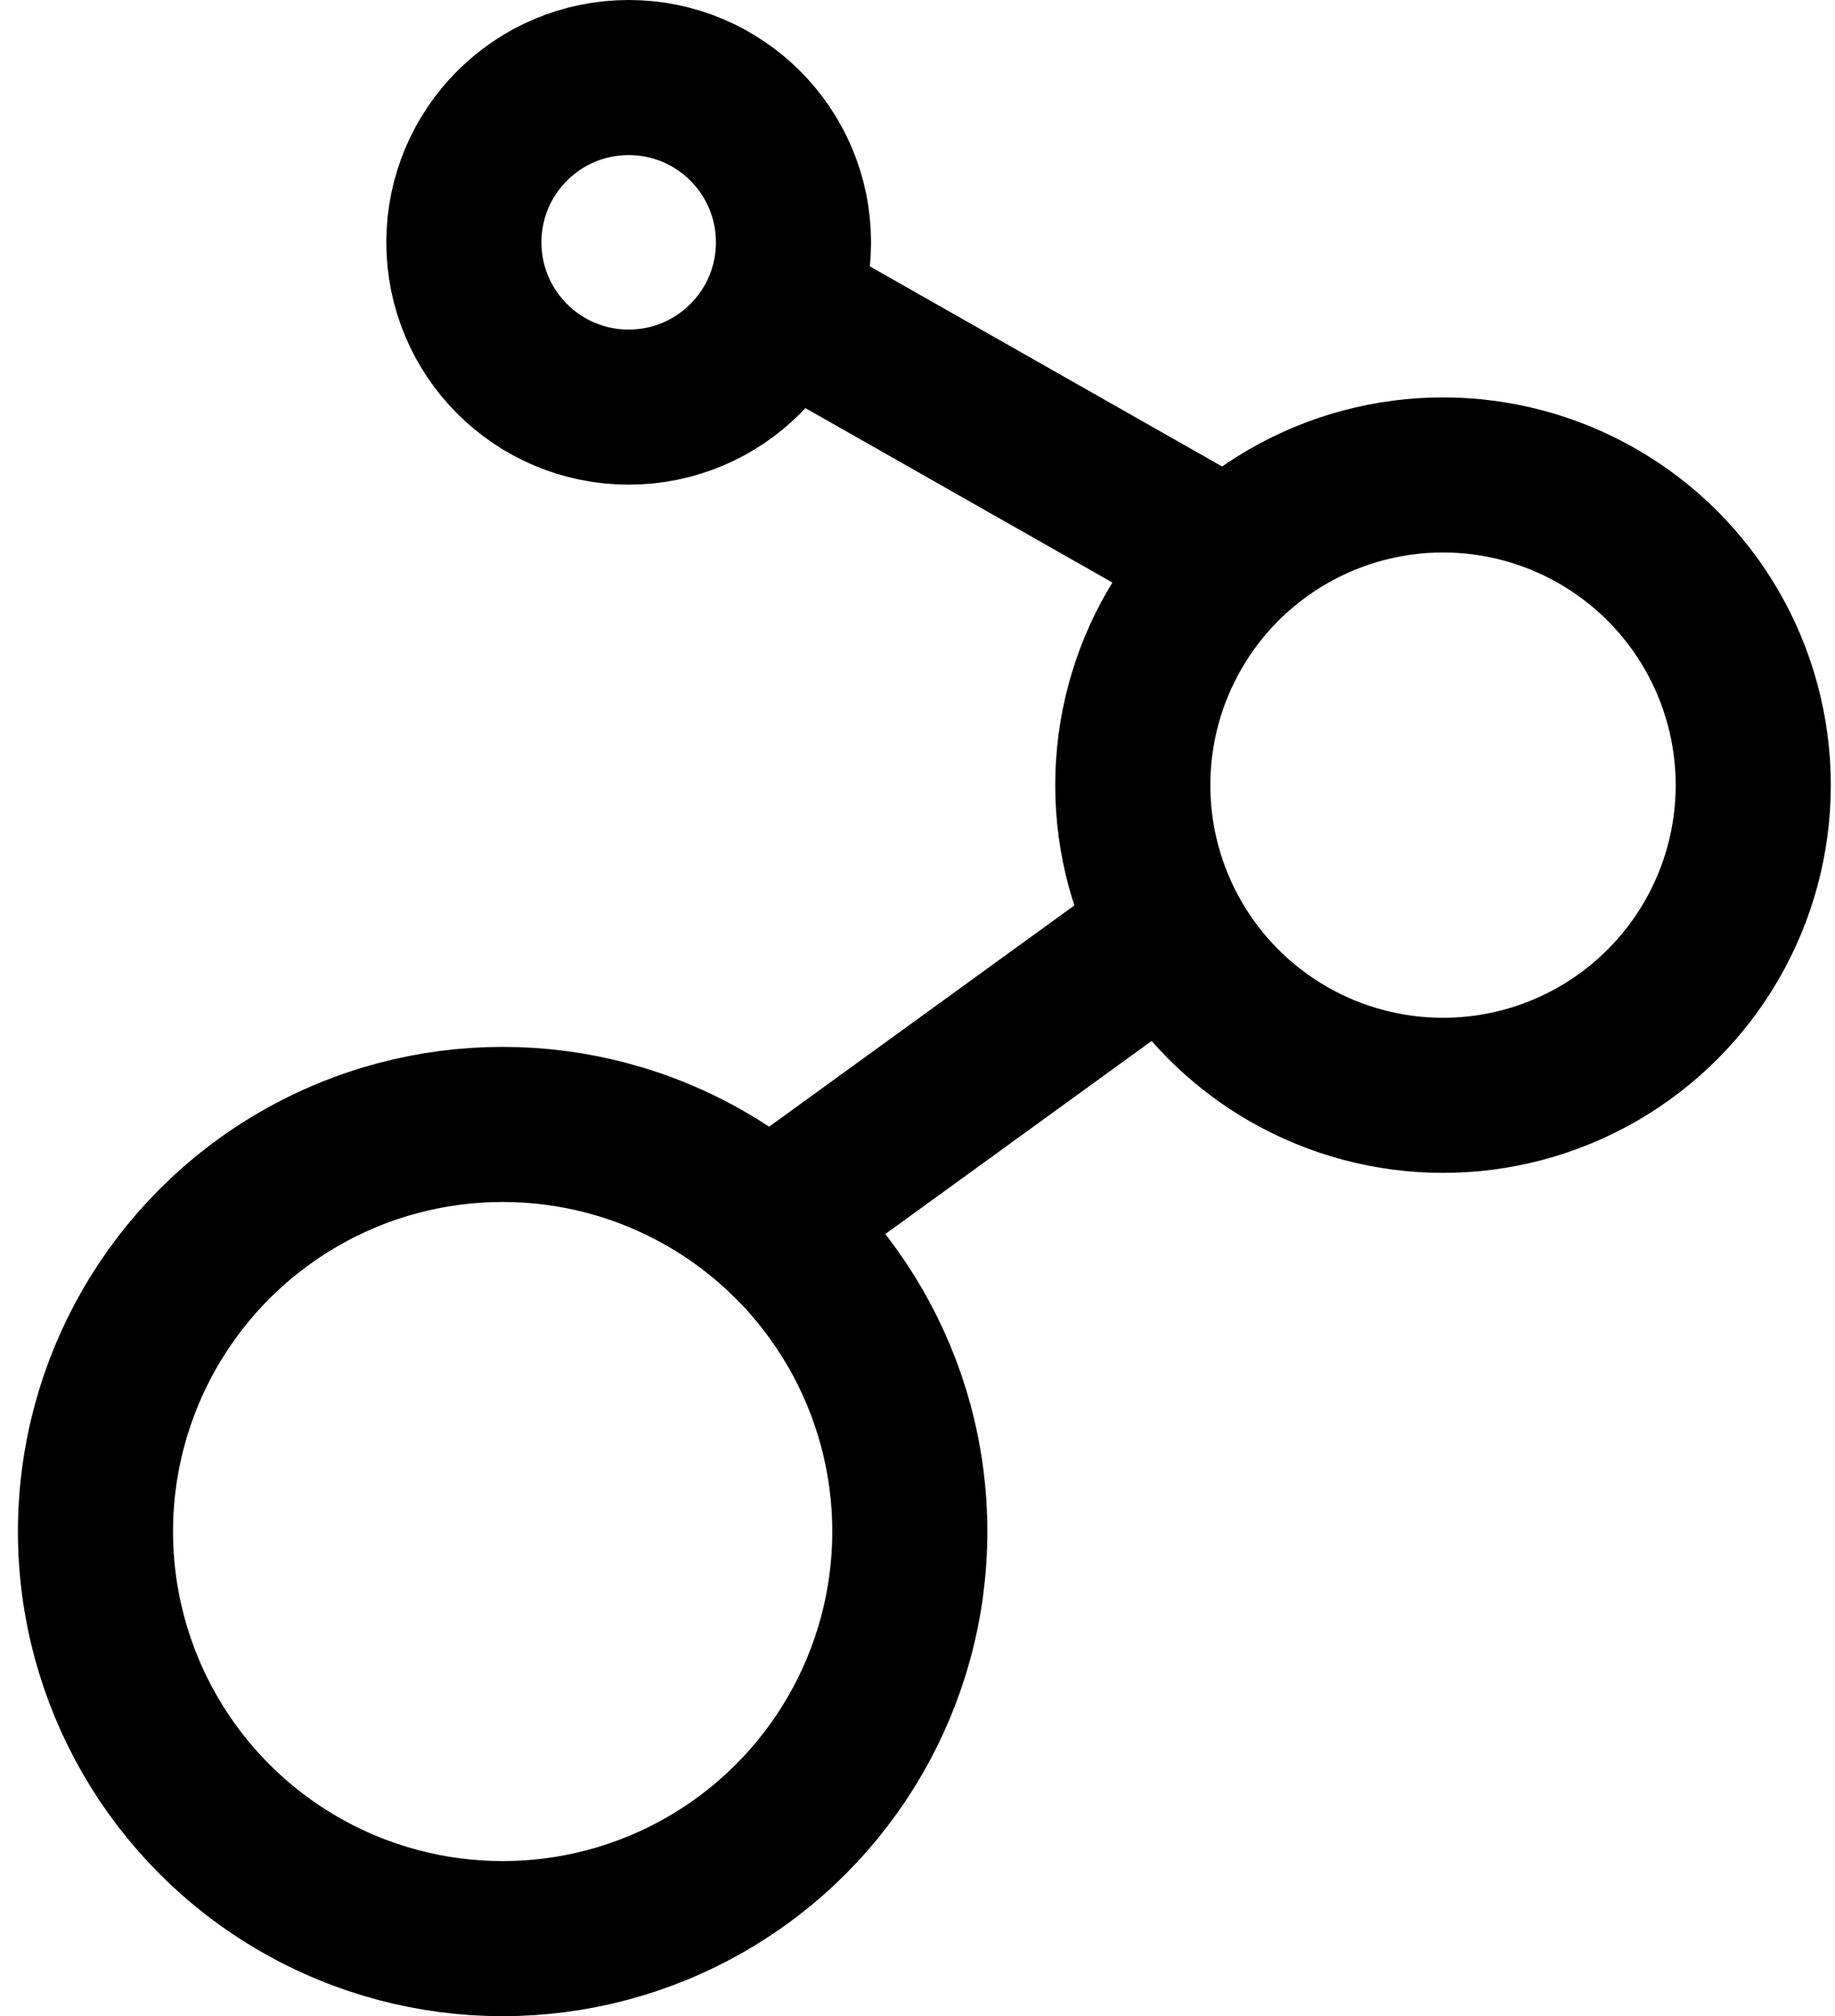 <svg width="91" height="100" viewBox="0 0 91 100" fill="none" xmlns="http://www.w3.org/2000/svg">
<line x1="38.535" y1="60.348" x2="57.766" y2="46.405" stroke="black" stroke-width="7.692"/>
<line x1="38.367" y1="14.925" x2="59.521" y2="26.945" stroke="black" stroke-width="7.692"/>
<circle cx="24.927" cy="75.962" r="20.192" stroke="black" stroke-width="7.692"/>
<circle cx="71.561" cy="38.942" r="15.385" stroke="black" stroke-width="7.692"/>
<circle cx="31.177" cy="12.019" r="8.173" stroke="black" stroke-width="7.692"/>
</svg>
